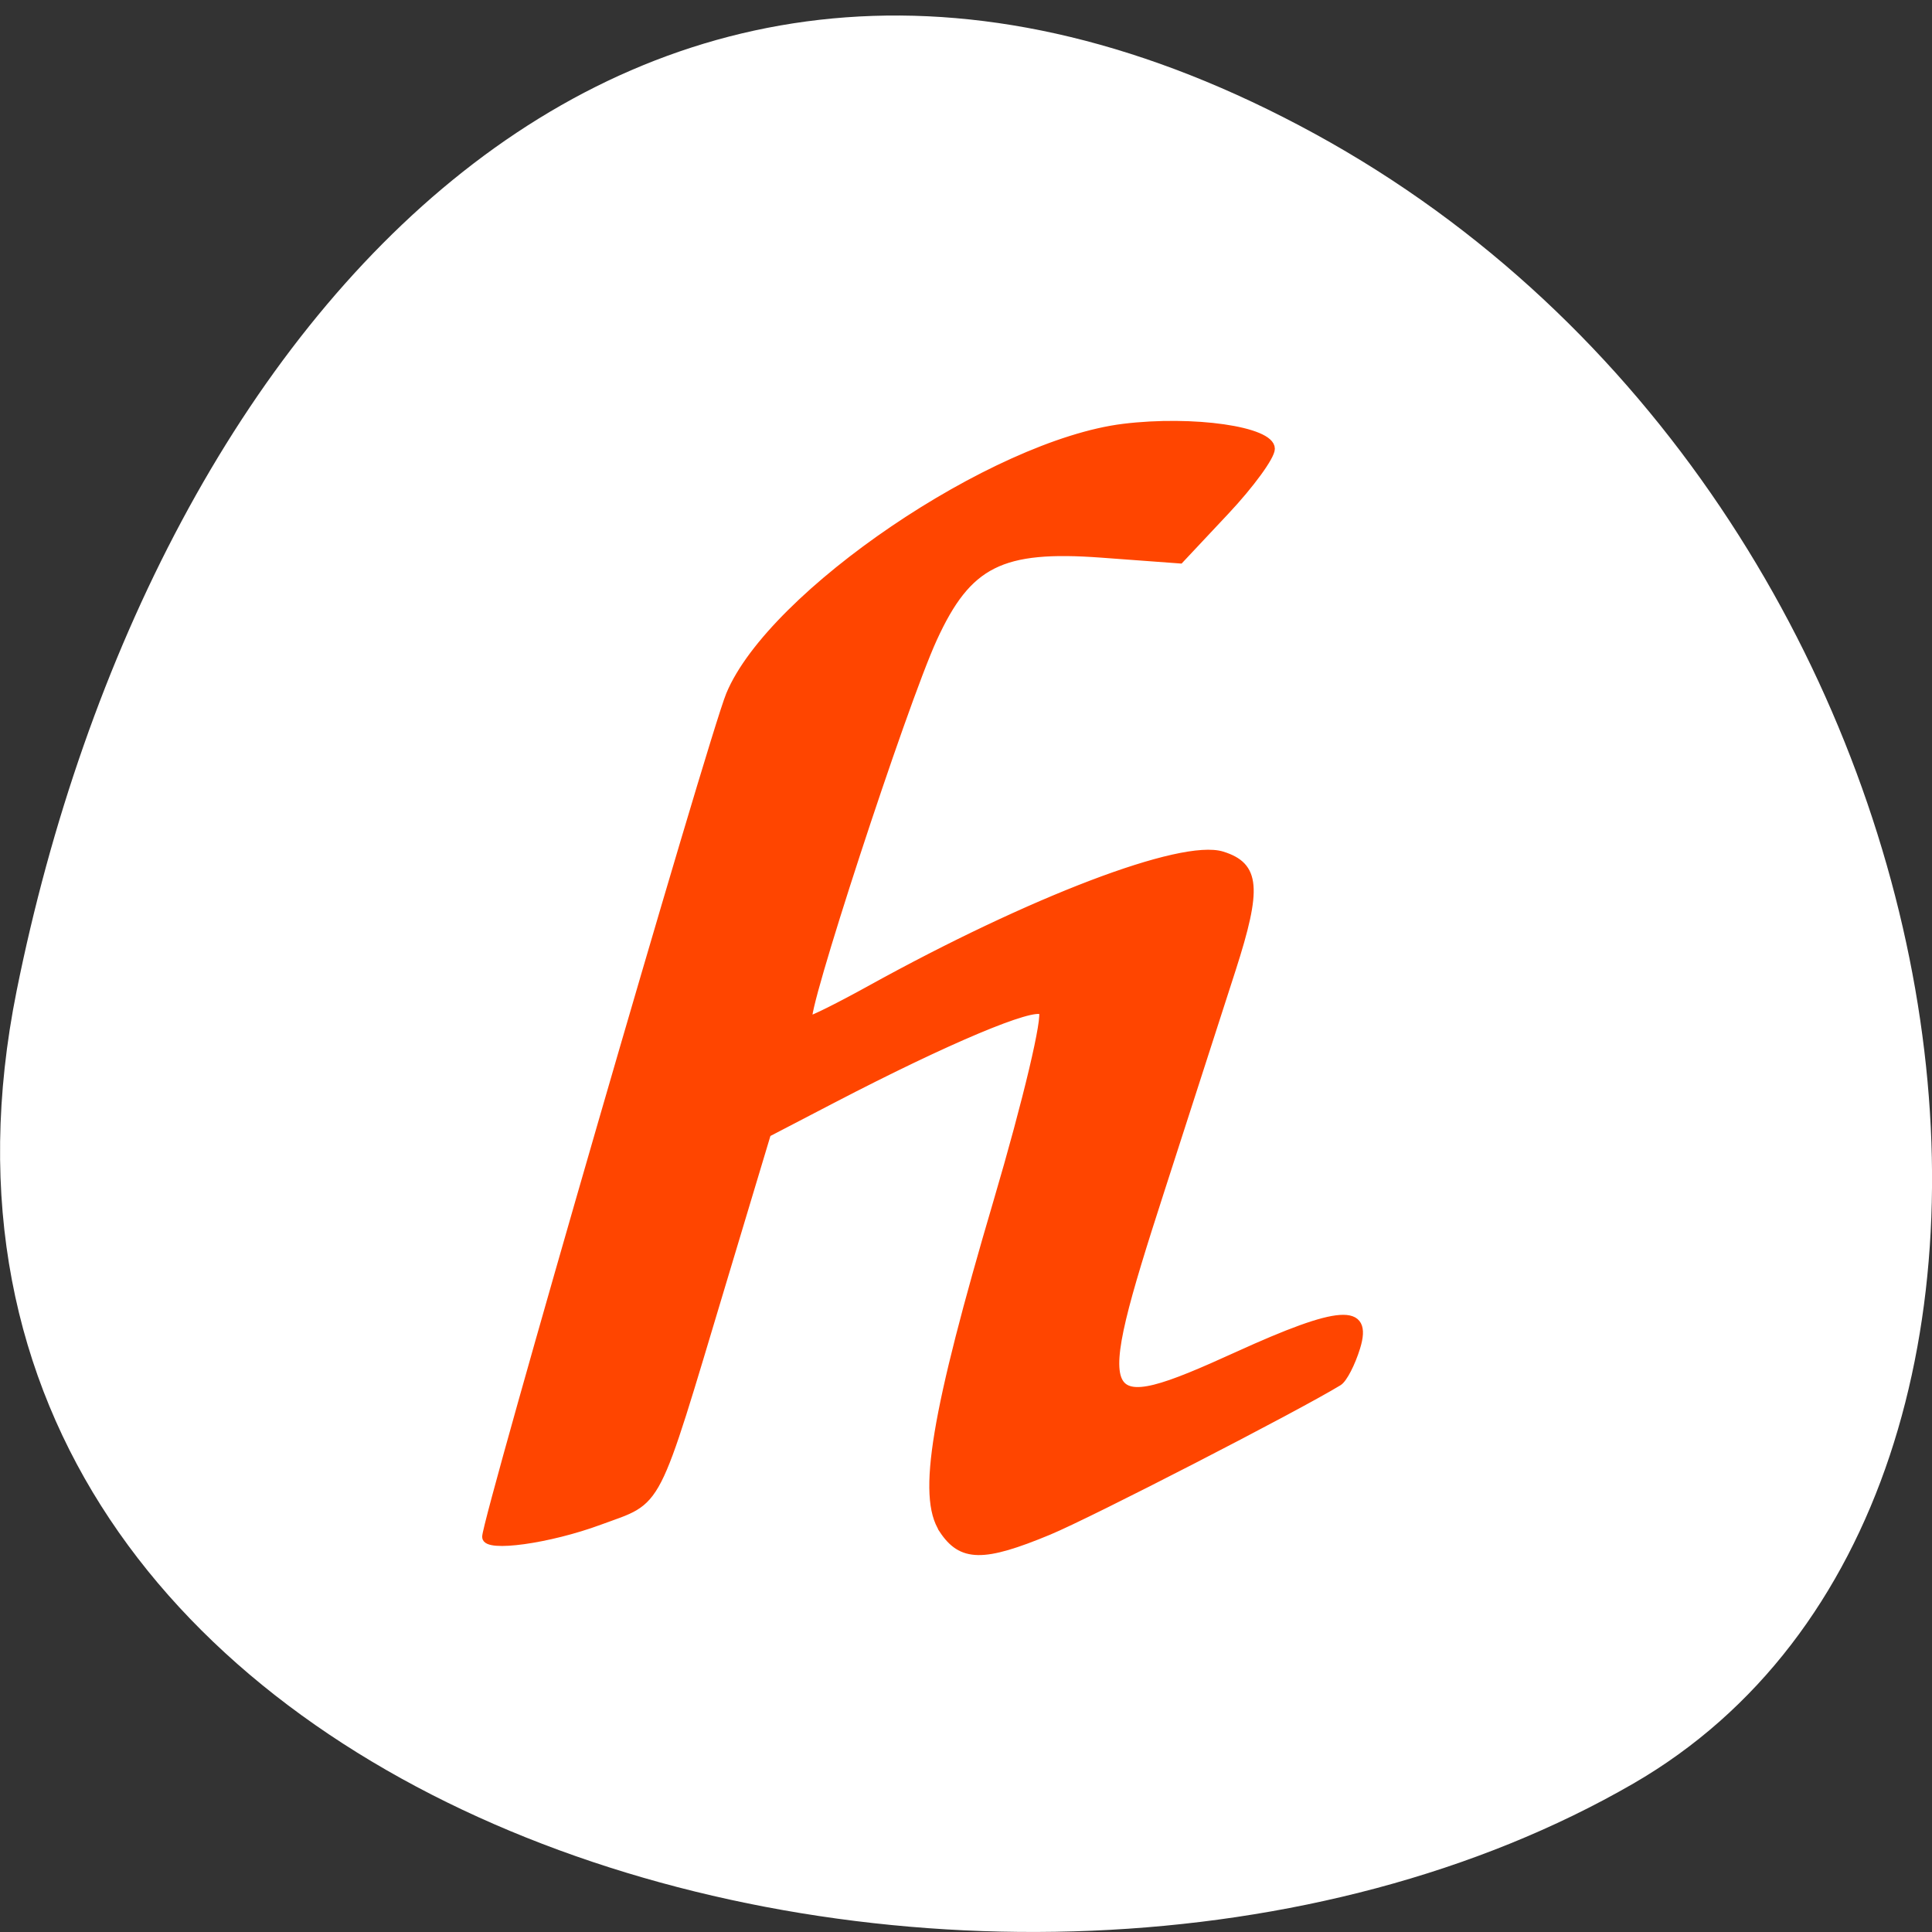 <svg xmlns="http://www.w3.org/2000/svg" viewBox="0 0 256 256"><rect x="0" y="0" width="256" height="256" fill="#333333" stroke="none"/><defs><clipPath><rect rx="4" y="0.998" x="1" height="46" width="46" style="fill:#1580b9"/></clipPath><clipPath><path transform="matrix(15.333 0 0 11.5 415 -125.5)" d="m -24 13 c 0 1.105 -0.672 2 -1.5 2 -0.828 0 -1.5 -0.895 -1.5 -2 0 -1.105 0.672 -2 1.5 -2 0.828 0 1.5 0.895 1.5 2 z"/></clipPath></defs><g transform="translate(0 -796.36)"><path d="m 2.208 927.63 c -22.351 111.02 130.95 153.18 214.2 105.07 c 66.33 -38.33 47.37 -169.64 -42.17 -218.6 c -89.54 -48.953 -154.09 24.419 -172.03 113.53 z" style="fill:#ffffff;color:#000"/><g style="fill:#ff4500"><path d="m 124.92 999.01 c -2.889 -4.395 -1.073 -15.329 7.214 -43.43 3.938 -13.355 6.629 -24.715 5.98 -25.24 -1.218 -0.992 -12.658 3.82 -27.778 11.686 l -8.67 4.51 l -5.908 19.653 c -9.261 30.809 -8.192 28.73 -16.321 31.735 -6.692 2.474 -15.05 3.632 -15.05 2.086 0 -2.422 29.973 -105.93 32.31 -111.58 5.515 -13.331 34.967 -33.31 52.2 -35.418 9.206 -1.124 19.527 0.361 19.527 2.809 0 1.018 -2.712 4.742 -6.03 8.276 l -6.03 6.425 l -10.392 -0.767 c -13.318 -0.983 -17.723 1.233 -22.3 11.219 -4.03 8.8 -17.661 50.52 -16.503 50.52 0.439 0 4.06 -1.805 8.05 -4.01 21.461 -11.877 41.39 -19.468 46.732 -17.8 4.513 1.41 4.766 4.327 1.308 15.08 -1.814 5.641 -6.069 18.833 -9.457 29.32 -9.463 29.28 -8.872 30.551 10.166 21.882 13.583 -6.185 17.428 -6.446 15.772 -1.073 -0.656 2.128 -1.723 4.192 -2.371 4.588 -5.583 3.412 -32.978 17.515 -38.39 19.762 -8.721 3.622 -11.573 3.578 -14.07 -0.22 z m 31.801 -12.814 c 10.252 -5.414 18.641 -10.1 18.641 -10.417 0 -0.315 -5.383 1.723 -11.962 4.529 -22.625 9.649 -24.01 4.663 -10.58 -37.961 4.769 -15.13 8.67 -27.893 8.67 -28.363 0 -3.286 -15.05 2.357 -40.749 15.28 -15.656 7.873 -19.941 9.223 -19.941 6.285 0 -0.869 3.603 -13.1 8.01 -27.18 12.319 -39.38 15.891 -43.807 34.743 -43.02 9.848 0.412 11.02 0.145 14.331 -3.288 1.986 -2.055 3.61 -4.113 3.61 -4.573 0 -1.88 -15.225 -0.595 -21.811 1.841 -12.275 4.539 -31.861 19.423 -36.563 27.785 -3.093 5.5 -33.529 105.39 -33.529 110.04 0 0.401 2.994 -0.514 6.653 -2.034 l 6.653 -2.763 l 7.652 -24.331 l 7.652 -24.331 l 11.323 -5.977 c 15.528 -8.197 26.788 -12.474 30.11 -11.437 4.254 1.329 3.487 8.7 -3.156 30.32 -8.289 26.982 -9.887 34.916 -7.894 39.18 2.01 4.294 1.502 4.466 28.14 -9.601 z" style="stroke:#ff4500"/><path d="m 130.02 201.49 c -0.681 -0.54 -1.724 -2.862 -1.971 -4.387 -0.684 -4.234 1.216 -12.581 7.956 -34.95 4.838 -16.06 6.271 -22.16 6.279 -26.75 0.005 -2.631 -0.273 -3.673 -1.235 -4.636 -1 -1 -1.985 -1.24 -3.914 -0.954 -6.076 0.901 -15.511 5 -33.798 14.684 l -5.202 2.755 l -7.656 24.339 l -7.656 24.339 l -1.767 0.732 c -6.077 2.519 -10.576 4.206 -11.213 4.206 -0.065 0 -0.057 -0.42 0.017 -0.932 0.898 -6.215 20.552 -71.68 29.719 -98.99 2.809 -8.368 3.245 -9.503 4.268 -11.1 5.08 -7.941 23.49 -21.853 34.91 -26.381 6.149 -2.438 20.849 -4.079 22.425 -2.503 0.237 0.237 0.152 0.442 -0.611 1.457 -0.488 0.649 -1.751 2.073 -2.807 3.163 -3.175 3.279 -3.853 3.462 -12.323 3.327 -8.771 -0.14 -12.03 0.178 -15.362 1.498 -5.748 2.279 -9.884 8.472 -15.03 22.5 -2.628 7.169 -10.662 32.637 -13.282 42.11 -1.455 5.258 -1.355 5.738 1.162 5.596 2.01 -0.114 6.293 -1.936 17.579 -7.479 20.425 -10.03 30.426 -14.361 36.707 -15.889 2.688 -0.654 4.436 -0.414 4.135 0.568 -0.054 0.178 -0.418 1.427 -0.809 2.777 -0.769 2.659 -2.419 8.02 -7.345 23.85 -6.902 22.19 -9.04 30.88 -9.04 36.832 0 2.946 0.551 4.682 1.848 5.821 0.867 0.761 1.781 1.02 3.608 1.022 2.978 0.002 6.53 -1.071 14.959 -4.518 6.284 -2.57 9.854 -3.948 9.959 -3.842 0.226 0.226 -10.465 6.1 -24.78 13.614 -9.757 5.122 -12.207 6.347 -14.89 7.445 -2.637 1.08 -4.093 1.286 -4.852 0.684 z" transform="translate(0 796.36)"/></g></g></svg>